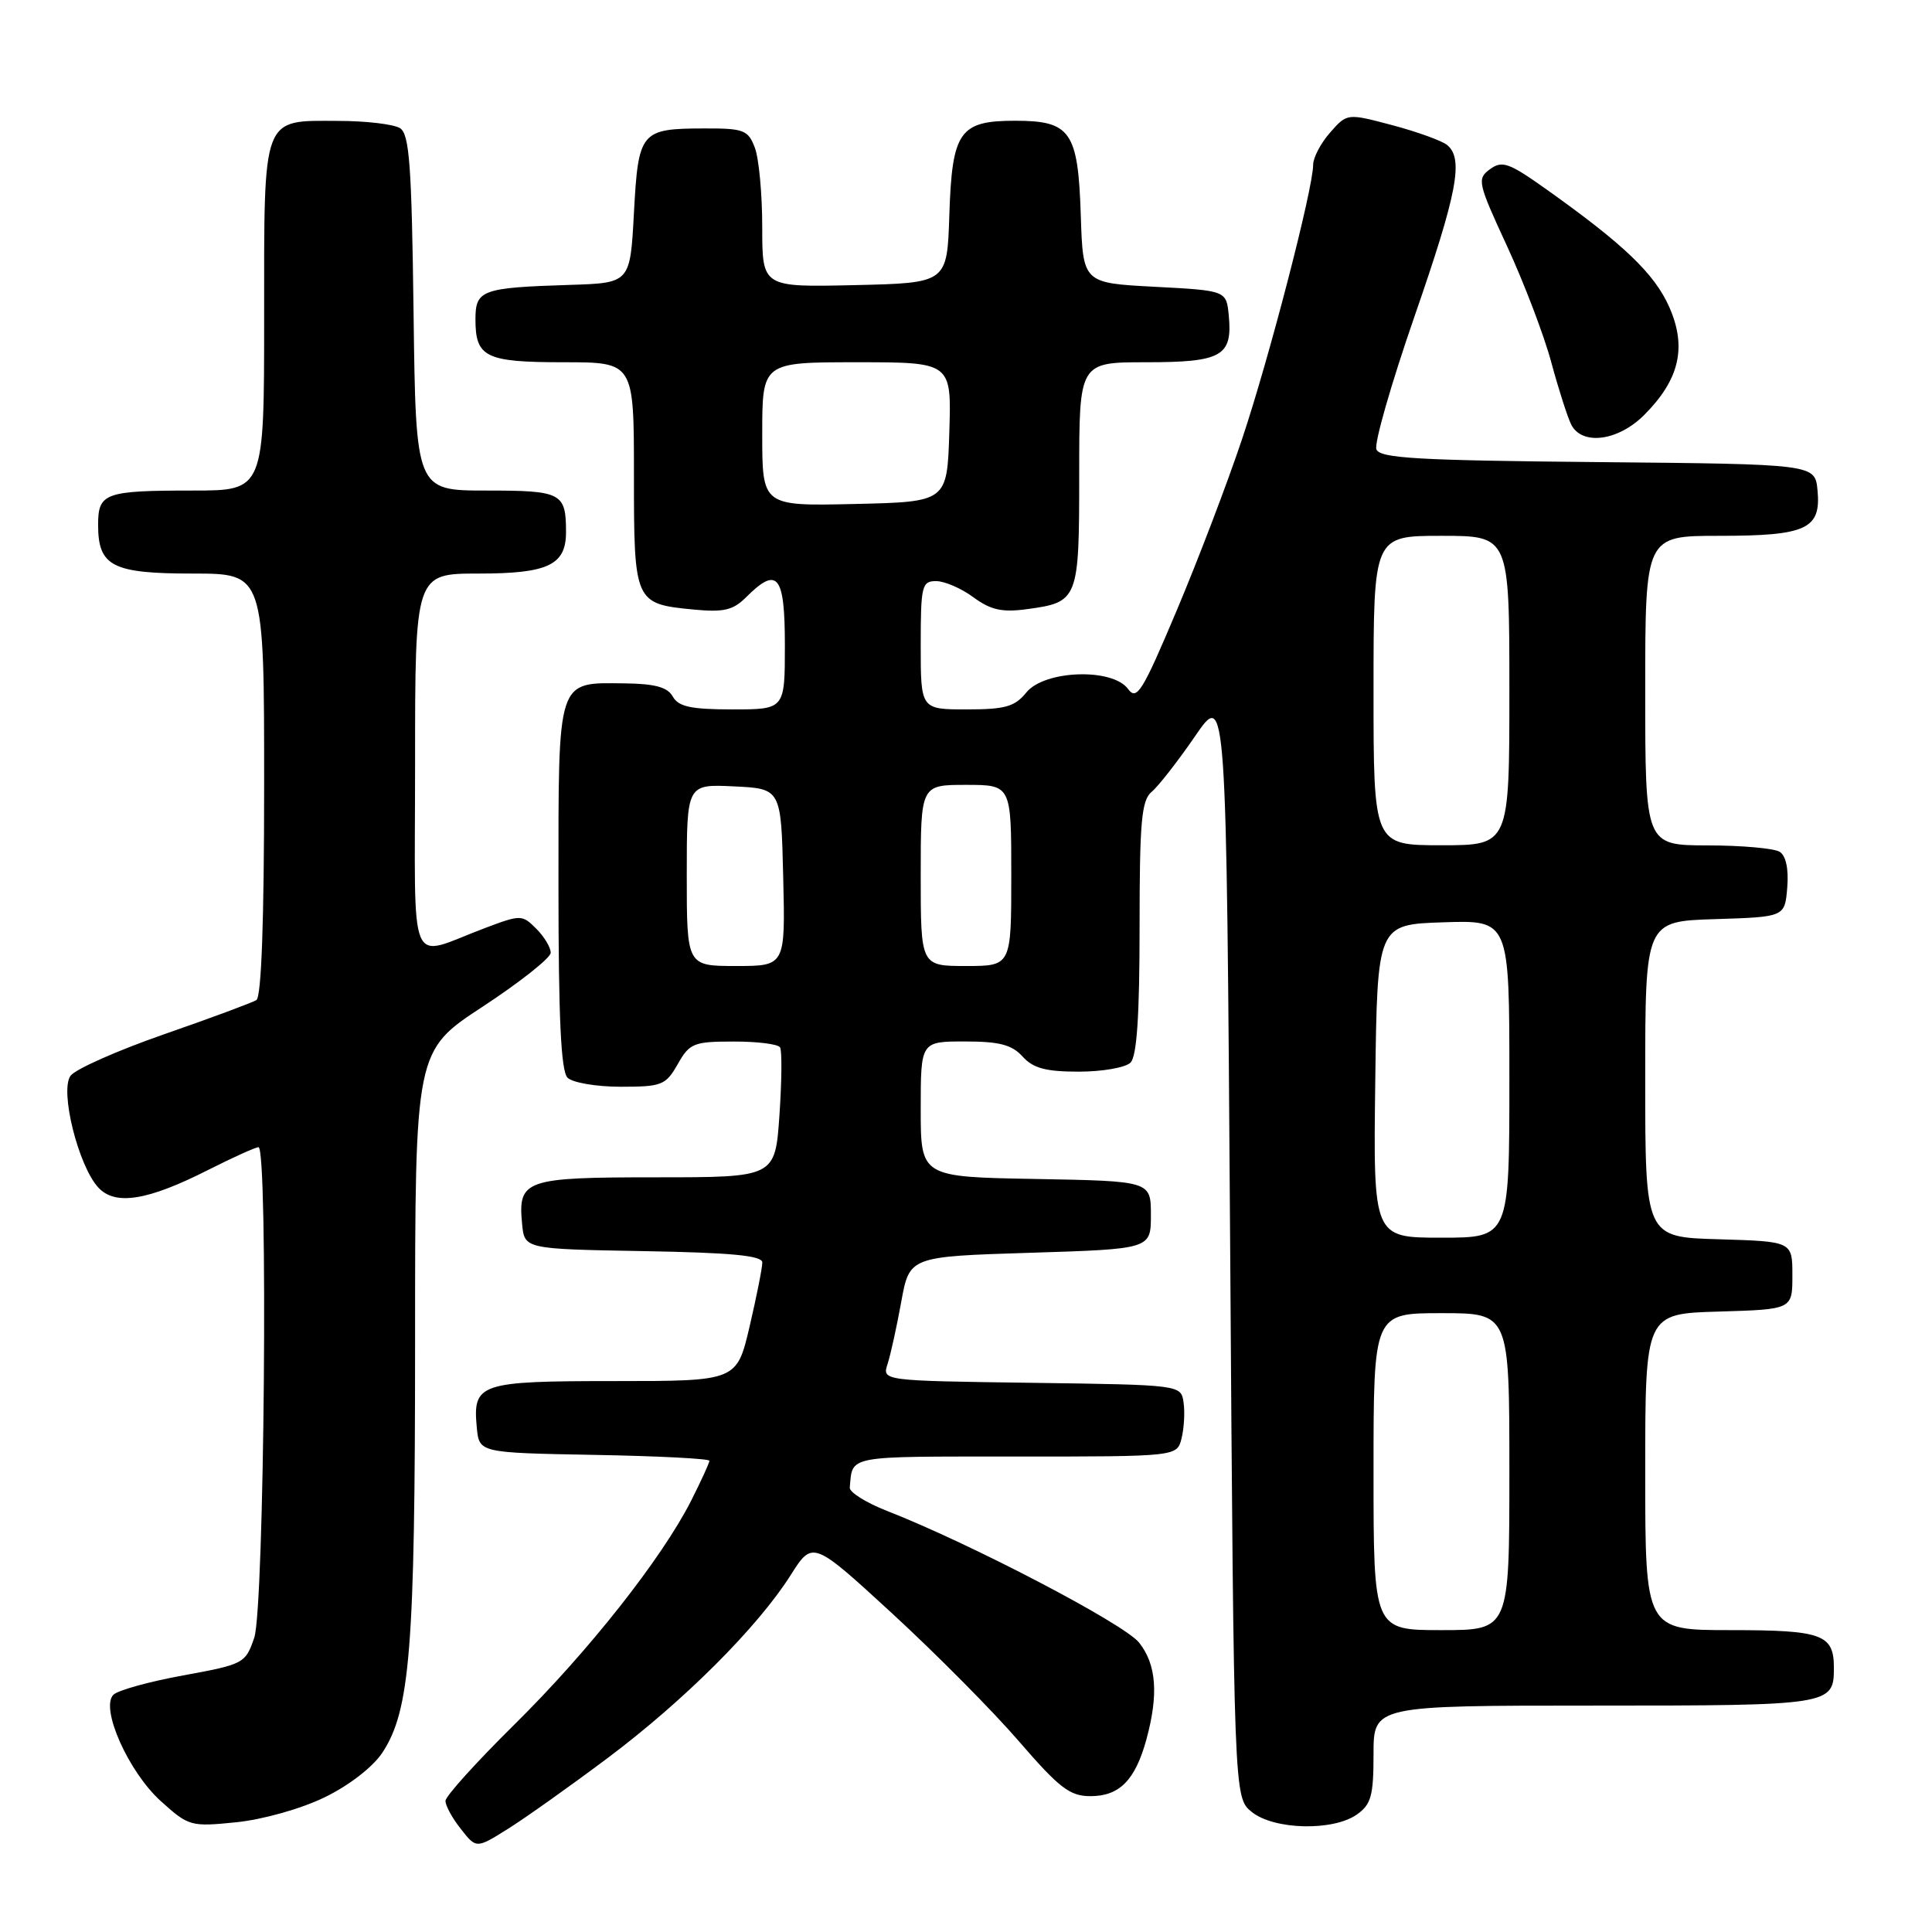 <?xml version="1.0" encoding="UTF-8" standalone="no"?>
<!DOCTYPE svg PUBLIC "-//W3C//DTD SVG 1.1//EN" "http://www.w3.org/Graphics/SVG/1.1/DTD/svg11.dtd" >
<svg xmlns="http://www.w3.org/2000/svg" xmlns:xlink="http://www.w3.org/1999/xlink" version="1.1" viewBox="0 0 256 256">
 <g >
 <path fill="currentColor"
d=" M 80.50 232.96 C 90.64 225.36 100.37 215.64 104.75 208.74 C 107.68 204.11 107.68 204.11 118.23 213.80 C 124.03 219.14 131.59 226.76 135.03 230.75 C 140.37 236.93 141.76 238.00 144.49 238.00 C 148.33 238.00 150.42 235.89 151.90 230.50 C 153.53 224.52 153.24 220.57 150.94 217.66 C 148.99 215.18 128.57 204.51 117.50 200.19 C 114.75 199.11 112.55 197.73 112.60 197.12 C 112.99 192.80 111.92 193.00 134.48 193.00 C 155.96 193.00 155.96 193.00 156.56 190.60 C 156.89 189.28 157.02 187.15 156.83 185.85 C 156.50 183.50 156.50 183.50 136.69 183.23 C 116.88 182.96 116.88 182.96 117.61 180.73 C 118.01 179.50 118.82 175.80 119.42 172.50 C 120.51 166.50 120.51 166.50 136.51 166.00 C 152.50 165.50 152.50 165.50 152.50 161.00 C 152.50 156.50 152.50 156.50 137.25 156.22 C 122.00 155.95 122.00 155.95 122.00 146.97 C 122.00 138.00 122.00 138.00 127.85 138.00 C 132.42 138.00 134.08 138.43 135.50 140.00 C 136.90 141.55 138.58 142.00 142.95 142.00 C 146.06 142.00 149.14 141.46 149.80 140.80 C 150.64 139.96 151.00 134.56 151.00 122.92 C 151.00 108.83 151.25 106.04 152.61 104.91 C 153.49 104.18 156.08 100.86 158.36 97.54 C 162.50 91.50 162.50 91.50 163.00 164.84 C 163.50 238.18 163.50 238.18 165.86 240.09 C 168.80 242.47 176.61 242.66 179.78 240.44 C 181.68 239.11 182.00 237.97 182.00 232.44 C 182.00 226.00 182.00 226.00 211.30 226.00 C 242.61 226.00 243.00 225.94 243.00 221.00 C 243.00 216.56 241.47 216.00 229.30 216.00 C 218.00 216.00 218.00 216.00 218.00 195.04 C 218.00 174.07 218.00 174.07 227.75 173.79 C 237.50 173.50 237.50 173.50 237.50 169.00 C 237.50 164.50 237.50 164.50 227.75 164.21 C 218.00 163.93 218.00 163.93 218.00 143.00 C 218.00 122.08 218.00 122.08 227.25 121.79 C 236.50 121.50 236.50 121.50 236.82 117.60 C 237.02 115.16 236.65 113.39 235.82 112.87 C 235.09 112.41 230.79 112.02 226.25 112.02 C 218.00 112.00 218.00 112.00 218.00 91.50 C 218.00 71.00 218.00 71.00 227.81 71.00 C 239.38 71.00 241.32 70.10 240.83 64.96 C 240.50 61.50 240.50 61.50 211.71 61.23 C 187.84 61.01 182.83 60.72 182.38 59.54 C 182.07 58.75 184.34 50.85 187.41 41.98 C 193.11 25.54 193.97 21.04 191.75 19.21 C 191.06 18.65 187.80 17.47 184.50 16.59 C 178.50 15.00 178.50 15.00 176.25 17.56 C 175.01 18.96 174.00 20.89 174.00 21.83 C 174.00 24.97 168.19 47.41 164.58 58.18 C 162.63 64.02 158.72 74.26 155.90 80.94 C 151.36 91.70 150.63 92.87 149.47 91.29 C 147.41 88.48 138.40 88.79 136.00 91.75 C 134.47 93.64 133.20 94.00 128.09 94.00 C 122.00 94.00 122.00 94.00 122.00 85.50 C 122.00 77.61 122.15 77.00 124.04 77.00 C 125.16 77.00 127.38 77.96 128.98 79.14 C 131.24 80.81 132.77 81.16 135.97 80.73 C 142.90 79.80 143.00 79.56 143.00 62.88 C 143.00 48.00 143.00 48.00 151.88 48.00 C 161.90 48.00 163.33 47.19 162.82 41.82 C 162.50 38.50 162.50 38.50 153.00 38.00 C 143.50 37.50 143.50 37.50 143.21 28.53 C 142.85 17.41 141.87 16.00 134.50 16.00 C 127.13 16.00 126.15 17.41 125.79 28.53 C 125.50 37.50 125.50 37.50 113.25 37.78 C 101.00 38.06 101.00 38.06 101.00 30.10 C 101.00 25.71 100.56 20.98 100.02 19.57 C 99.13 17.22 98.56 17.00 93.27 17.02 C 84.89 17.04 84.58 17.41 84.00 28.21 C 83.50 37.50 83.50 37.50 75.50 37.75 C 63.82 38.12 63.00 38.42 63.00 42.32 C 63.00 47.35 64.34 48.00 74.70 48.00 C 84.00 48.00 84.00 48.00 84.00 62.88 C 84.00 79.86 84.07 80.01 91.92 80.77 C 95.91 81.15 97.14 80.86 98.88 79.12 C 103.03 74.97 104.00 76.19 104.00 85.50 C 104.00 94.00 104.00 94.00 97.05 94.00 C 91.56 94.00 89.90 93.64 89.15 92.30 C 88.45 91.05 86.80 90.60 82.76 90.55 C 73.73 90.46 74.00 89.62 74.00 117.42 C 74.00 134.89 74.33 141.93 75.20 142.80 C 75.86 143.46 79.03 144.00 82.25 144.00 C 87.69 144.00 88.21 143.80 89.80 141.01 C 91.37 138.23 91.92 138.01 97.19 138.01 C 100.32 138.00 103.10 138.35 103.36 138.78 C 103.63 139.20 103.59 143.25 103.28 147.78 C 102.71 156.00 102.71 156.00 86.98 156.00 C 69.52 156.00 68.62 156.31 69.18 162.18 C 69.50 165.50 69.50 165.50 85.25 165.78 C 96.85 165.98 101.00 166.37 101.01 167.28 C 101.02 167.95 100.26 171.76 99.33 175.75 C 97.63 183.00 97.63 183.00 81.44 183.00 C 63.47 183.00 62.62 183.29 63.18 189.18 C 63.50 192.50 63.50 192.50 78.75 192.78 C 87.14 192.93 94.00 193.28 94.00 193.56 C 94.00 193.84 92.91 196.21 91.59 198.83 C 87.70 206.50 77.98 218.82 68.17 228.50 C 63.16 233.45 59.04 238.00 59.03 238.62 C 59.01 239.23 59.92 240.91 61.06 242.34 C 63.11 244.96 63.11 244.96 67.31 242.33 C 69.61 240.89 75.55 236.67 80.50 232.96 Z  M 43.00 238.16 C 46.23 236.60 49.38 234.16 50.65 232.26 C 54.35 226.66 55.00 218.50 55.00 177.79 C 55.00 139.25 55.00 139.25 63.97 133.38 C 68.90 130.14 72.95 126.94 72.97 126.25 C 72.98 125.56 72.13 124.13 71.07 123.07 C 69.19 121.19 69.02 121.18 64.32 122.95 C 53.86 126.87 55.00 129.55 55.00 101.07 C 55.00 76.00 55.00 76.00 63.43 76.00 C 72.62 76.00 75.00 74.87 75.00 70.51 C 75.00 65.30 74.43 65.00 64.44 65.00 C 55.10 65.00 55.10 65.00 54.80 41.46 C 54.55 21.86 54.25 17.77 53.00 16.98 C 52.17 16.46 48.49 16.02 44.82 16.02 C 34.64 15.99 35.00 15.04 35.00 42.07 C 35.00 65.00 35.00 65.00 25.58 65.00 C 13.88 65.00 13.00 65.32 13.00 69.54 C 13.00 75.04 14.87 76.00 25.57 76.00 C 35.00 76.00 35.00 76.00 35.00 103.94 C 35.00 121.95 34.64 132.11 33.97 132.52 C 33.41 132.86 27.90 134.91 21.73 137.05 C 15.56 139.20 9.99 141.67 9.35 142.54 C 7.89 144.53 10.39 154.54 13.05 157.38 C 15.30 159.78 19.60 159.08 27.67 154.98 C 30.88 153.36 33.84 152.02 34.25 152.01 C 35.55 151.99 35.03 213.08 33.69 217.00 C 32.53 220.41 32.31 220.53 24.28 222.00 C 19.77 222.82 15.59 223.98 15.02 224.57 C 13.26 226.35 17.03 234.79 21.30 238.65 C 25.00 241.99 25.27 242.07 31.30 241.46 C 34.82 241.10 39.88 239.68 43.00 238.16 Z  M 217.85 55.00 C 222.54 50.31 223.54 46.02 221.19 40.69 C 219.23 36.27 215.18 32.39 204.88 25.07 C 199.94 21.56 199.05 21.24 197.43 22.42 C 195.69 23.70 195.80 24.20 199.70 32.63 C 201.95 37.51 204.59 44.42 205.55 48.00 C 206.52 51.58 207.71 55.29 208.19 56.25 C 209.61 59.07 214.40 58.45 217.85 55.00 Z  M 182.00 195.00 C 182.00 174.00 182.00 174.00 191.00 174.00 C 200.00 174.00 200.00 174.00 200.00 195.00 C 200.00 216.00 200.00 216.00 191.00 216.00 C 182.00 216.00 182.00 216.00 182.00 195.00 Z  M 182.23 143.25 C 182.50 122.50 182.50 122.50 191.25 122.21 C 200.00 121.92 200.00 121.92 200.00 142.96 C 200.00 164.00 200.00 164.00 190.98 164.00 C 181.96 164.00 181.96 164.00 182.23 143.25 Z  M 91.00 115.95 C 91.00 103.90 91.00 103.90 97.25 104.20 C 103.50 104.50 103.50 104.50 103.78 116.25 C 104.06 128.00 104.06 128.00 97.53 128.00 C 91.00 128.00 91.00 128.00 91.00 115.95 Z  M 122.00 116.00 C 122.00 104.00 122.00 104.00 128.00 104.00 C 134.00 104.00 134.00 104.00 134.00 116.00 C 134.00 128.00 134.00 128.00 128.00 128.00 C 122.00 128.00 122.00 128.00 122.00 116.00 Z  M 182.00 91.50 C 182.00 71.00 182.00 71.00 191.00 71.00 C 200.00 71.00 200.00 71.00 200.00 91.50 C 200.00 112.00 200.00 112.00 191.00 112.00 C 182.00 112.00 182.00 112.00 182.00 91.50 Z  M 101.00 57.53 C 101.00 48.00 101.00 48.00 113.54 48.00 C 126.08 48.00 126.08 48.00 125.79 57.25 C 125.50 66.50 125.50 66.50 113.25 66.78 C 101.00 67.06 101.00 67.06 101.00 57.53 Z "/>
</g>
</svg>
